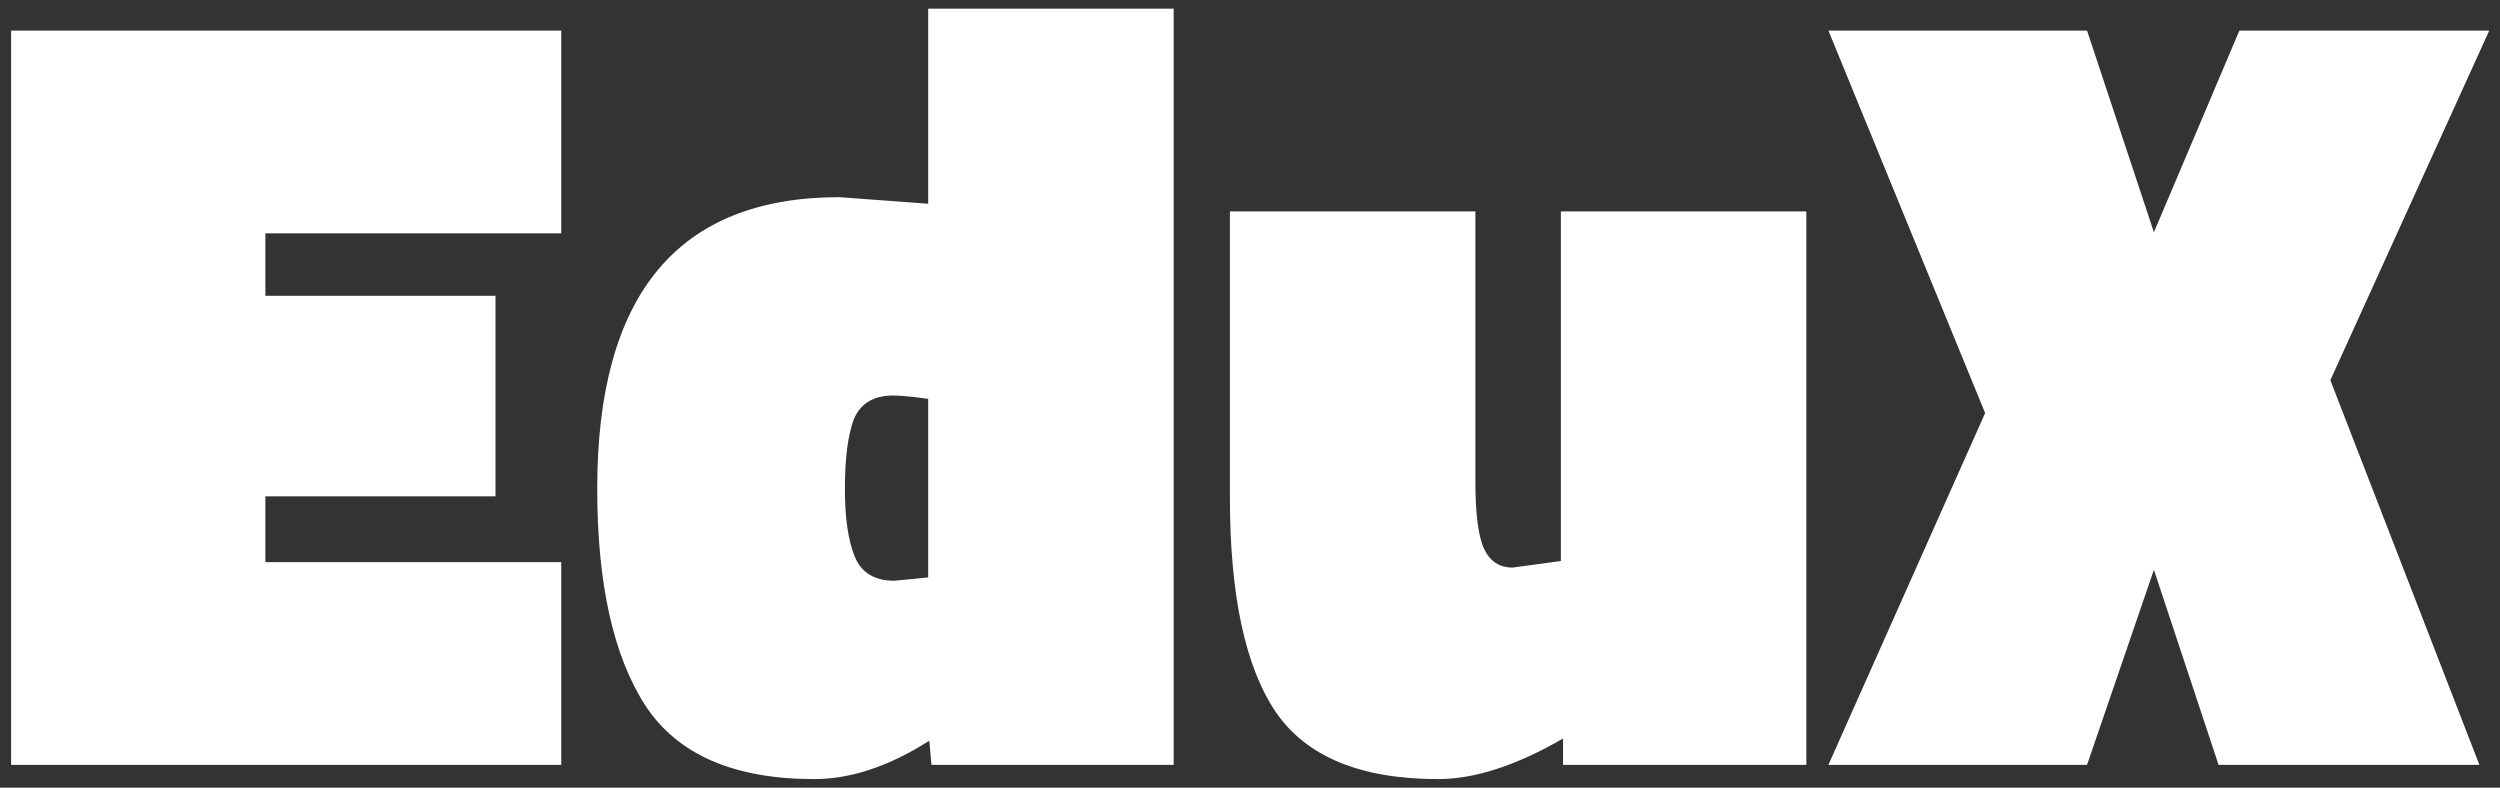 <svg width="219" height="69" viewBox="0 0 219 69" fill="none" xmlns="http://www.w3.org/2000/svg">
<rect x="0" y="0" width="219" height="69" fill="#333333" stroke="none"/>
<path d="M0.974 67V2.68H49.166V20.44H23.246V25.912H43.406V43.48H23.246V49.24H49.166V67H0.974ZM102.813 0.76V67H81.597L81.405 64.888C77.885 67.128 74.525 68.248 71.325 68.248C64.285 68.248 59.357 66.104 56.541 61.816C53.725 57.464 52.317 51.128 52.317 42.808C52.317 25.784 59.389 17.272 73.533 17.272L81.309 17.848V0.76H102.813ZM78.237 34.648C76.509 34.648 75.357 35.352 74.781 36.76C74.269 38.168 74.013 40.184 74.013 42.808C74.013 45.368 74.301 47.352 74.877 48.76C75.453 50.168 76.605 50.872 78.333 50.872L81.309 50.584V34.936C79.901 34.744 78.877 34.648 78.237 34.648ZM136.731 18.52H158.235V67H136.923V64.696C132.827 67.064 129.179 68.248 125.979 68.248C119.195 68.248 114.459 66.296 111.771 62.392C109.083 58.424 107.739 52.152 107.739 43.576V18.52H129.243V42.136C129.243 45.016 129.499 47 130.011 48.088C130.523 49.176 131.355 49.72 132.507 49.72L136.731 49.144V18.52ZM182.826 2.68L188.682 20.344L196.17 2.68H218.058L204.138 33.304L217.194 67H194.346L188.682 49.912L182.826 67H160.169L173.898 36.184L160.169 2.68H182.826Z" fill="white"/>
</svg>
